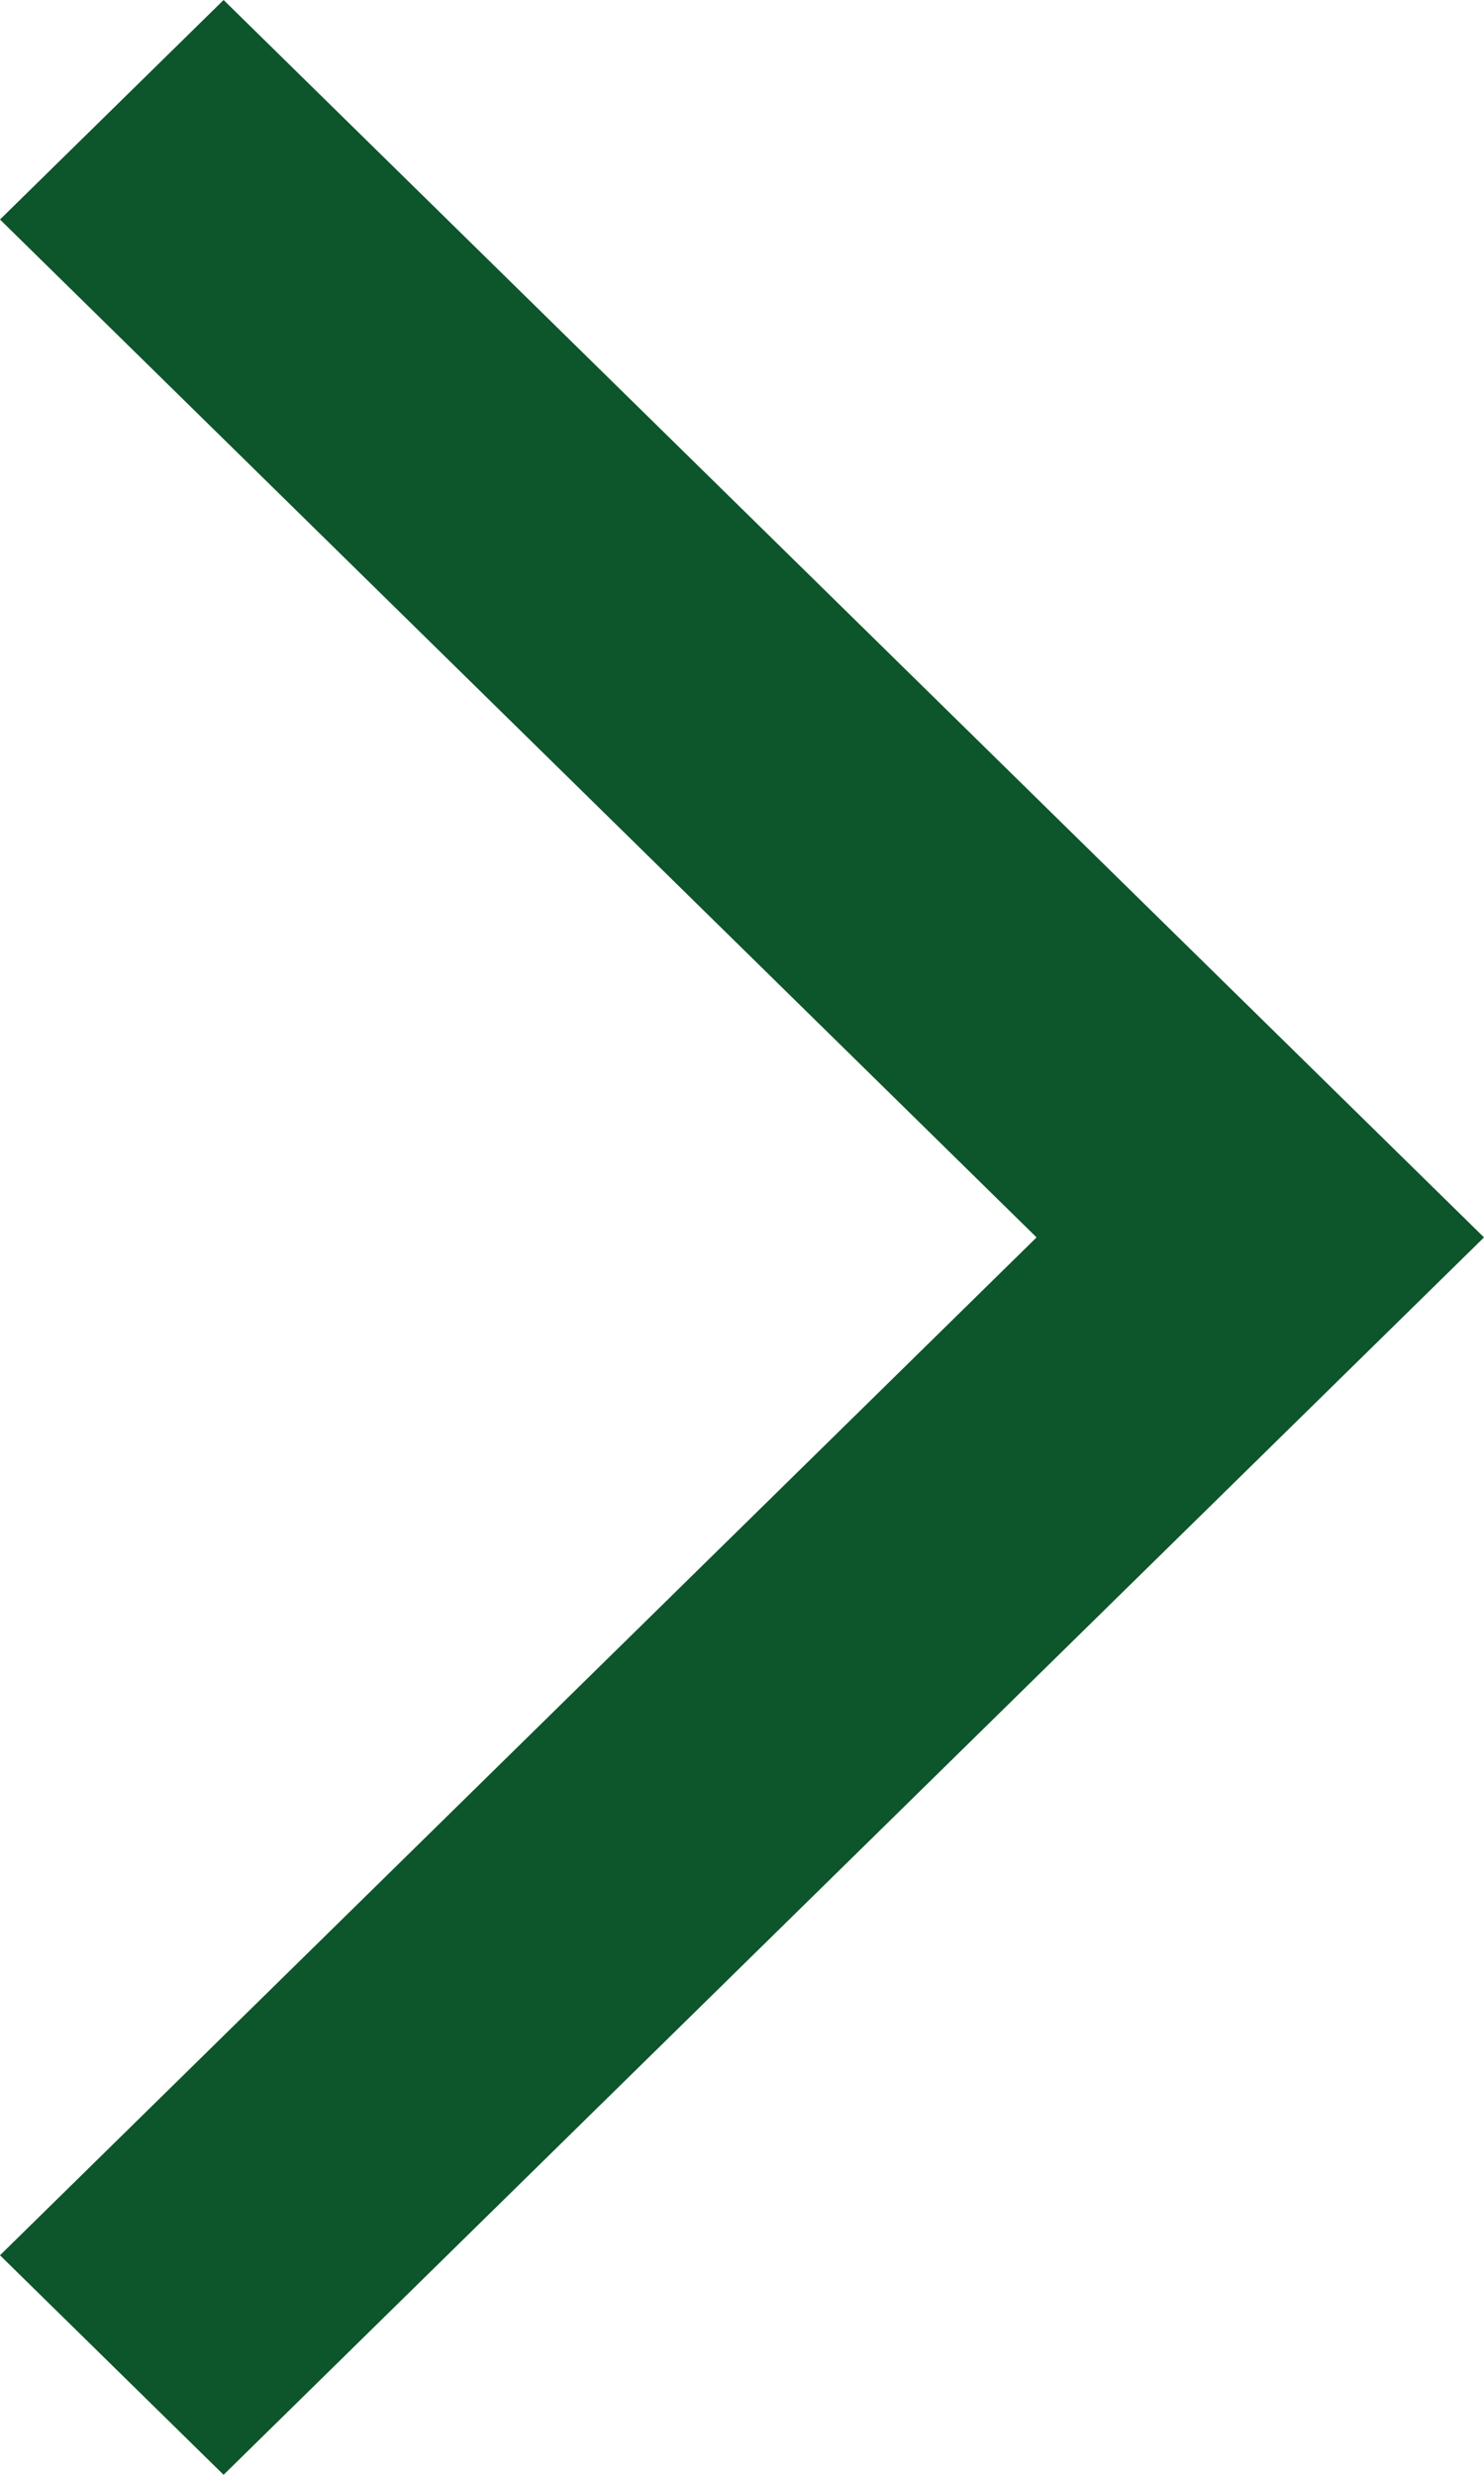 <svg width="6" height="10" viewBox="0 0 6 10" fill="none" xmlns="http://www.w3.org/2000/svg">
    <path d="M0.904 -9.94902e-08L6 5L0.904 10L8.76087e-07 9.113L4.191 5L1.57034e-07 0.887L0.904 -9.94902e-08Z" fill="#0D552A"/>
</svg>
